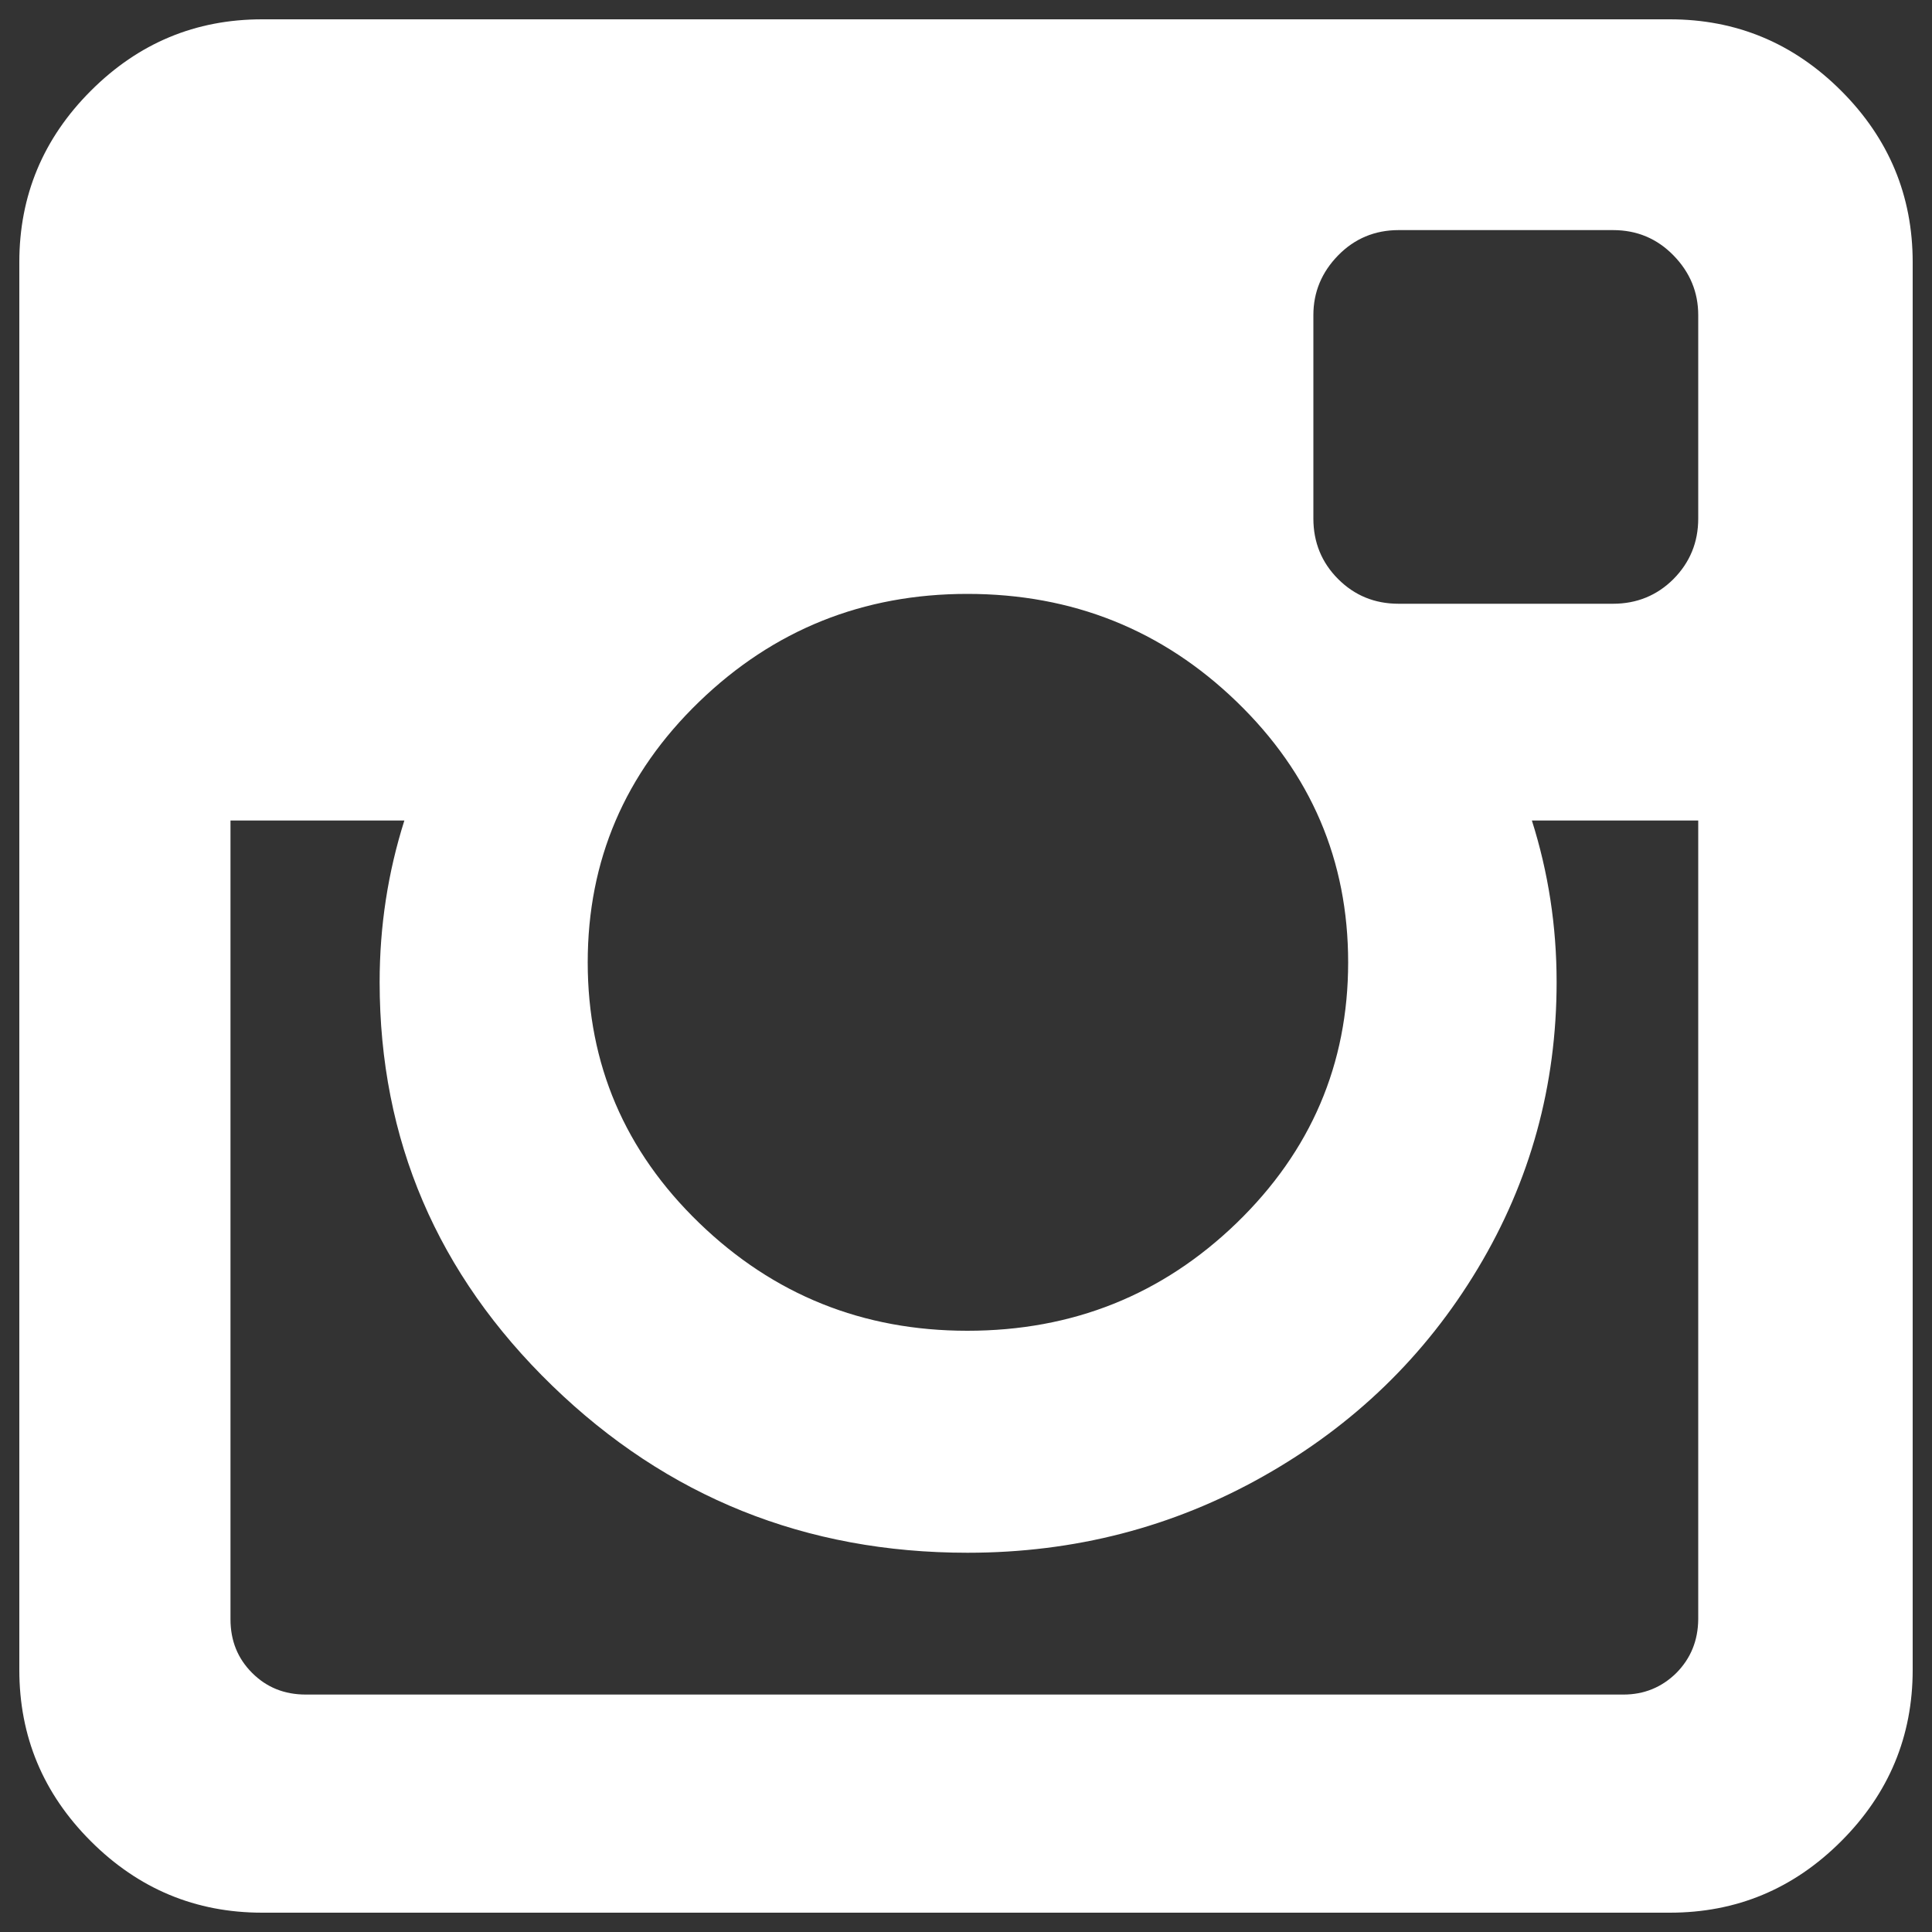 <?xml version="1.0" encoding="utf-8"?>
<!-- Svg Vector Icons : http://www.onlinewebfonts.com/icon -->
<!DOCTYPE svg PUBLIC "-//W3C//DTD SVG 1.1//EN" "http://www.w3.org/Graphics/SVG/1.1/DTD/svg11.dtd">
<svg version="1.1" xmlns="http://www.w3.org/2000/svg" xmlns:xlink="http://www.w3.org/1999/xlink" x="0px" y="0px" viewBox="0 0 1000 1000" enable-background="new 0 0 1000 1000" xml:space="preserve">
<rect x="0" y="0" width="1000" height="1000" fill="#333333" stroke="none"/>
<g><path d="M879,838.1V424.7h-86.1c8.5,26.8,12.8,54.7,12.8,83.6c0,53.6-13.6,103-40.8,148.3c-27.2,45.3-64.2,81.1-111,107.5c-46.8,26.4-97.8,39.6-153.1,39.6c-83.8,0-155.5-28.8-215-86.5s-89.3-127.3-89.3-208.9c0-28.9,4.3-56.8,12.8-83.6h-90v413.4c0,11.1,3.7,20.3,11.2,27.8c7.5,7.5,16.7,11.2,27.8,11.2h682c10.6,0,19.8-3.7,27.4-11.2C875.1,858.4,878.9,849.2,879,838.1L879,838.1z M697.8,498.1c0-52.7-19.2-97.7-57.7-134.9c-38.5-37.2-85-55.8-139.4-55.8c-54,0-100.3,18.6-138.8,55.8c-38.5,37.2-57.7,82.2-57.7,134.9c0,52.7,19.2,97.7,57.7,134.9c38.5,37.2,84.7,55.8,138.8,55.8c54.5,0,100.9-18.6,139.4-55.8C678.5,595.8,697.8,550.8,697.8,498.1L697.8,498.1z M879,268.4V163.1c0-11.9-4.3-22.2-12.8-30.9c-8.5-8.7-18.9-13.1-31.3-13.1h-111c-12.3,0-22.8,4.4-31.3,13.1c-8.5,8.7-12.8,19-12.8,30.9v105.3c0,12.3,4.3,22.8,12.8,31.3s18.9,12.8,31.3,12.8h111c12.3,0,22.8-4.3,31.3-12.8C874.7,291.1,879,280.7,879,268.4z M990,135.7v728.6c0,34.4-12.3,64-37,88.7s-54.2,37-88.7,37H135.7c-34.4,0-64-12.3-88.7-37c-24.7-24.7-37-54.2-37-88.7V135.7c0-34.4,12.3-64,37-88.7c24.7-24.7,54.2-37,88.7-37h728.6c34.4,0,64,12.3,88.7,37C977.7,71.7,990,101.3,990,135.7L990,135.7z" fill="#ffffff"/></g>
</svg>